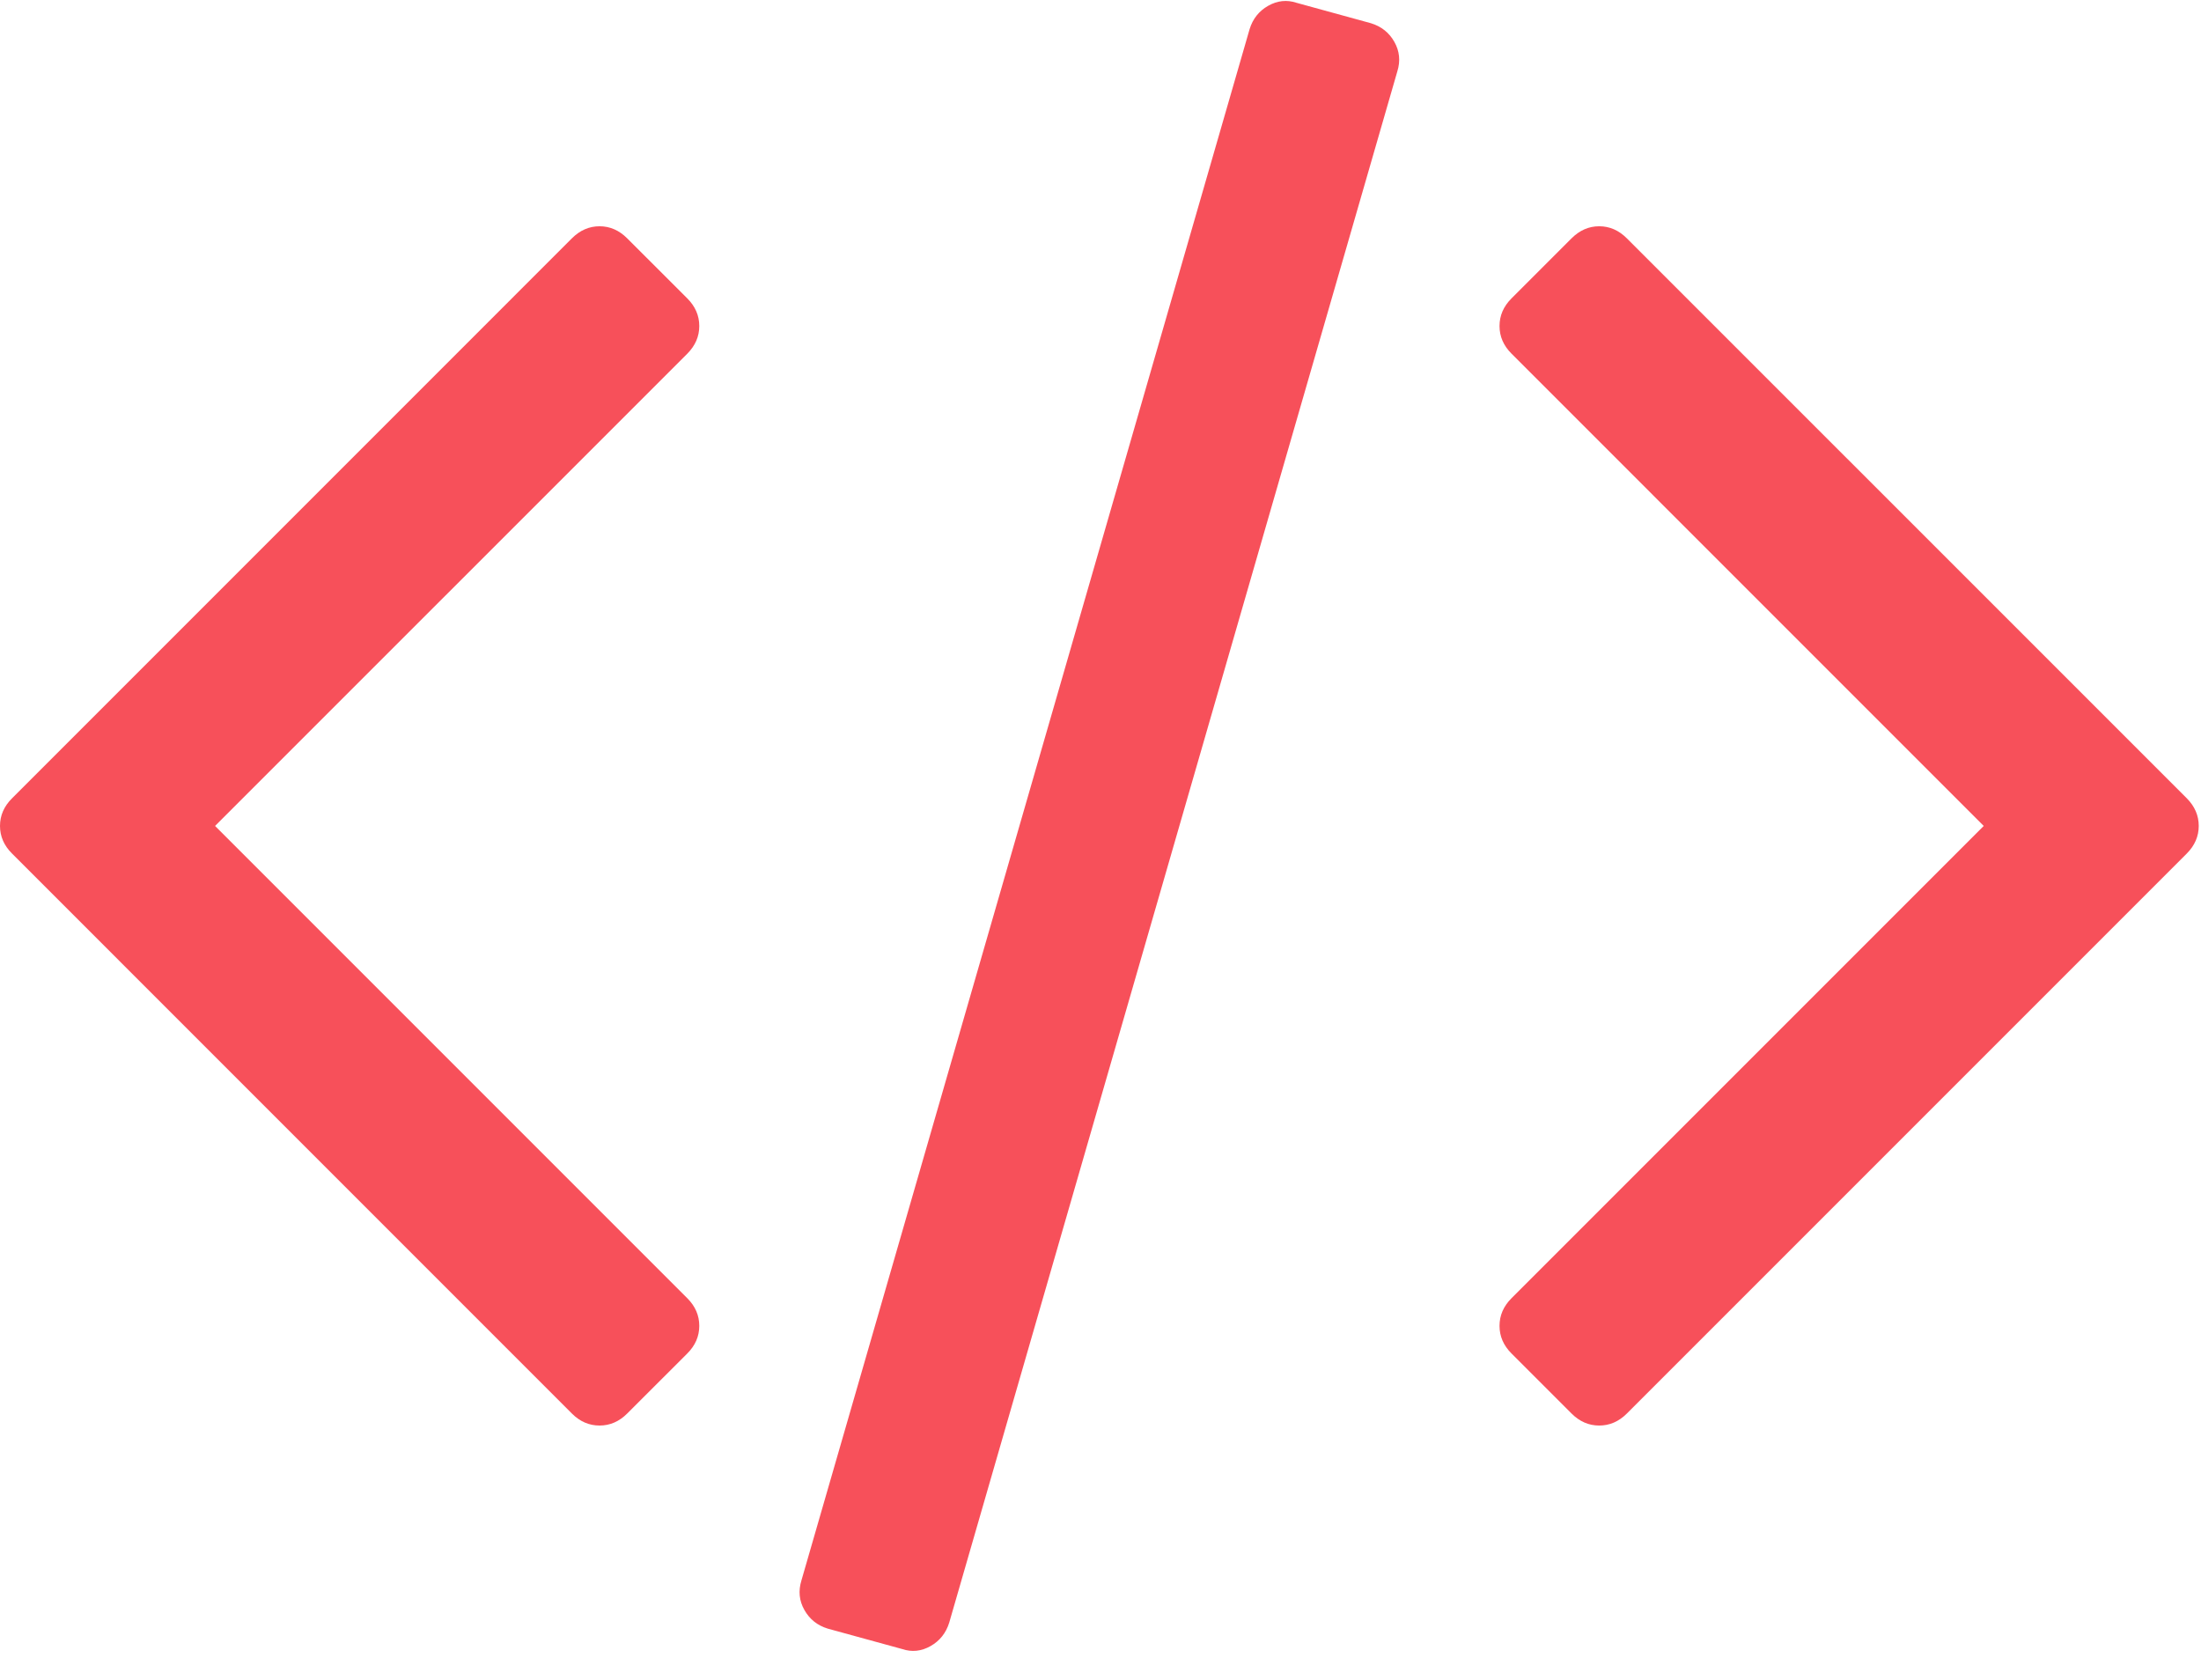 <?xml version="1.0" encoding="UTF-8"?>
<svg width="38px" height="29px" viewBox="0 0 38 29" version="1.1" xmlns="http://www.w3.org/2000/svg" xmlns:xlink="http://www.w3.org/1999/xlink">
    <!-- Generator: Sketch 40.3 (33839) - http://www.bohemiancoding.com/sketch -->
    <title>Group</title>
    <desc>Created with Sketch.</desc>
    <defs></defs>
    <g id="Page-1" stroke="none" stroke-width="1" fill="none" fill-rule="evenodd">
        <g id="Desktop-HD" transform="translate(-858, -1131)" fill="#F7505A">
            <g id="Group" transform="translate(858, 1131)">
                <path d="M23.669,0.401 L22.383,0.048 C22.217,-0.007 22.054,0.01 21.895,0.1 C21.736,0.19 21.629,0.325 21.574,0.504 L13.836,27.285 C13.781,27.465 13.798,27.635 13.888,27.793 C13.978,27.953 14.112,28.06 14.292,28.115 L15.579,28.468 C15.744,28.523 15.907,28.506 16.066,28.416 C16.225,28.326 16.332,28.191 16.388,28.012 L24.125,1.231 C24.181,1.051 24.163,0.881 24.073,0.722 C23.983,0.563 23.849,0.456 23.669,0.401 L23.669,0.401 Z" id="Shape"></path>
                <path d="M12.073,5.628 C12.073,5.449 12.004,5.289 11.866,5.151 L10.828,4.114 C10.69,3.976 10.531,3.906 10.351,3.906 C10.172,3.906 10.012,3.976 9.874,4.114 L0.208,13.781 C0.069,13.919 0,14.078 0,14.258 C0,14.438 0.069,14.597 0.208,14.735 L9.874,24.402 C10.012,24.54 10.171,24.609 10.351,24.609 C10.531,24.609 10.69,24.54 10.828,24.402 L11.866,23.365 C12.004,23.227 12.073,23.068 12.073,22.888 C12.073,22.708 12.004,22.549 11.866,22.411 L3.713,14.258 L11.866,6.106 C12.004,5.967 12.073,5.808 12.073,5.628 L12.073,5.628 Z" id="Shape"></path>
                <path d="M37.754,13.78 L28.087,4.114 C27.949,3.976 27.79,3.906 27.61,3.906 C27.43,3.906 27.272,3.976 27.133,4.114 L26.096,5.151 C25.958,5.289 25.889,5.448 25.889,5.628 C25.889,5.808 25.958,5.967 26.096,6.105 L34.249,14.258 L26.096,22.411 C25.958,22.549 25.889,22.708 25.889,22.888 C25.889,23.068 25.958,23.227 26.096,23.365 L27.133,24.402 C27.272,24.54 27.43,24.609 27.61,24.609 C27.79,24.609 27.949,24.54 28.087,24.402 L37.754,14.735 C37.892,14.597 37.961,14.437 37.961,14.258 C37.961,14.078 37.892,13.919 37.754,13.78 L37.754,13.78 Z" id="Shape"></path>
            </g>
        </g>
    </g>
</svg>
